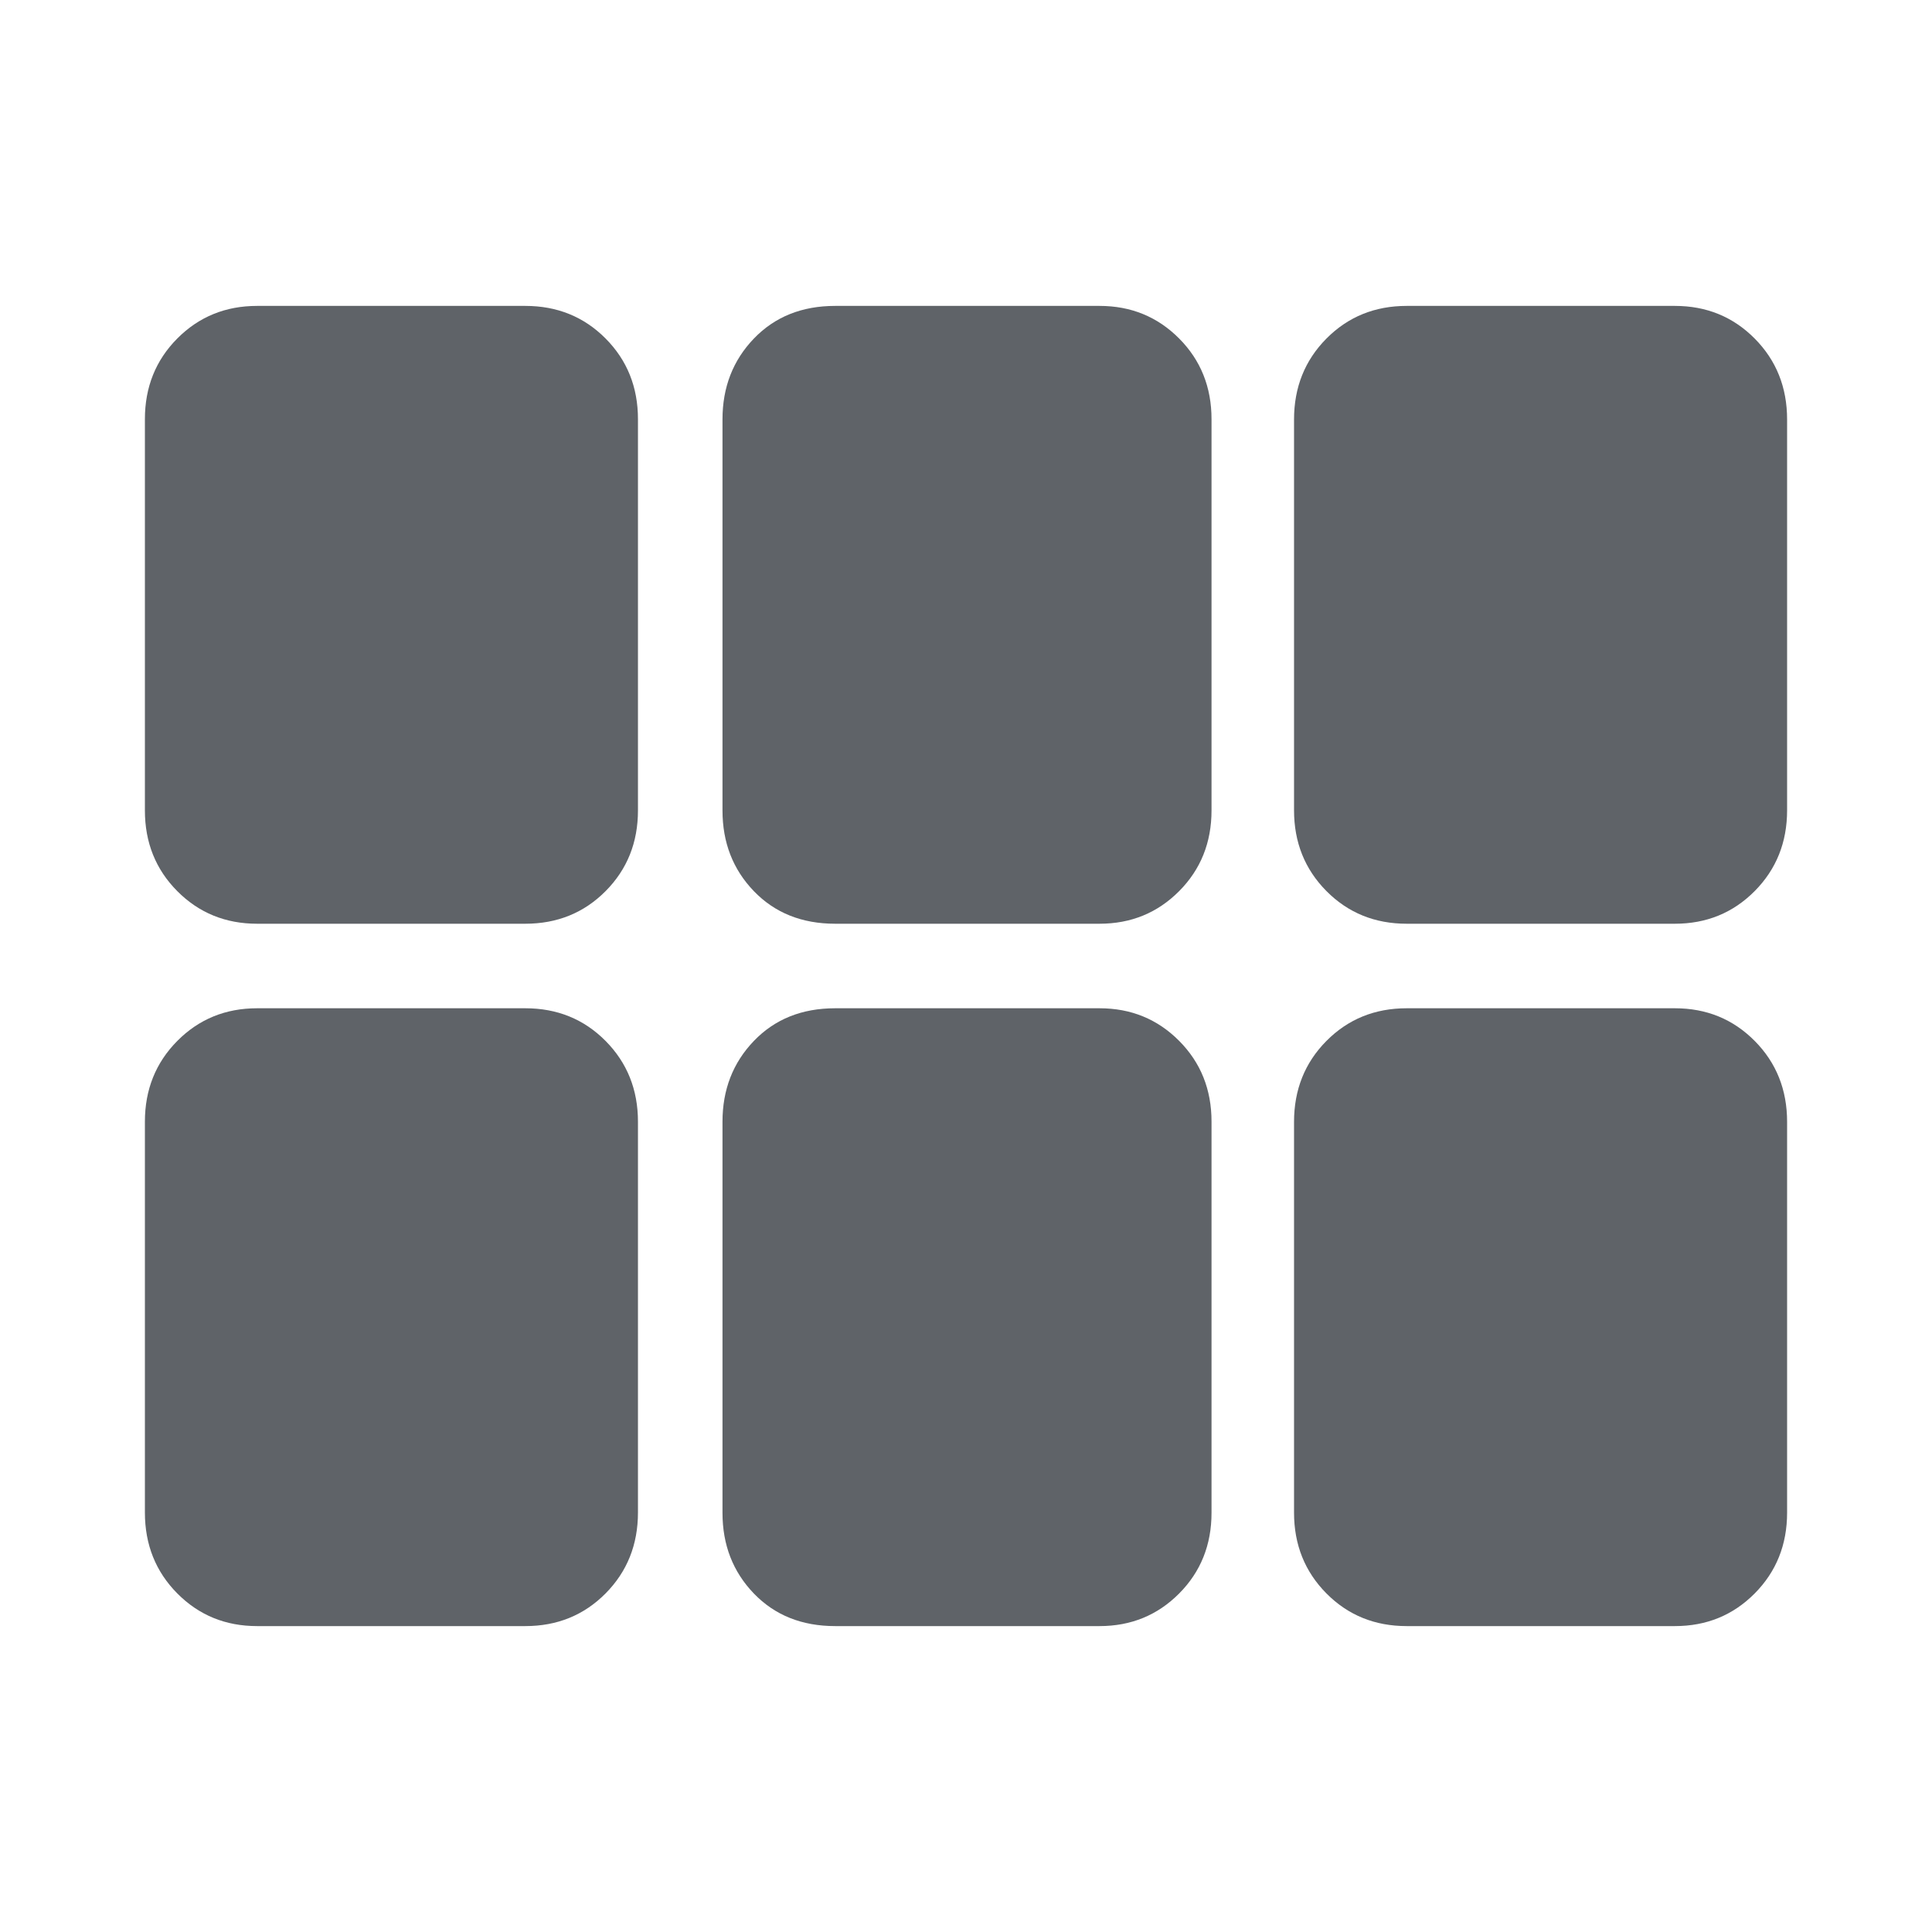 <svg xmlns="http://www.w3.org/2000/svg" height="48px" viewBox="0 -960 960 960" width="48px" fill="#5f6368"><path d="M72-557.31v-194.38q0-23.93 16.1-40.12Q104.2-808 127.77-808H261q23.8 0 39.9 16.19 16.1 16.19 16.1 40.12v194.38q0 23.93-16.1 40.12Q284.8-501 261-501H127.77q-23.57 0-39.67-16.19T72-557.31ZM415-501q-24.8 0-40.4-16.18-15.6-16.19-15.6-40.11v-194.32q0-23.92 15.6-40.16Q390.2-808 415-808h131.34q23.46 0 39.56 16.19t16.1 40.12v194.38q0 23.93-16.1 40.12Q569.8-501 546.34-501H415Zm284 0q-23.8 0-39.9-16.23-16.1-16.24-16.1-40.15v-194.16q0-23.99 16.1-40.23Q675.2-808 699-808h133.23q23.57 0 39.67 16.23 16.1 16.24 16.1 40.23v194.16q0 23.91-16.1 40.15Q855.8-501 832.23-501H699ZM261-152H127.77q-23.57 0-39.67-16.23Q72-184.47 72-208.46v-194.16q0-23.91 16.1-40.15Q104.2-459 127.77-459H261q23.8 0 39.9 16.23 16.1 16.24 16.1 40.15v194.16q0 23.99-16.1 40.23Q284.8-152 261-152Zm154 0q-24.8 0-40.4-16.18-15.6-16.19-15.6-40.11v-194.32q0-23.92 15.6-40.16Q390.2-459 415-459h131.34q23.46 0 39.56 16.19t16.1 40.12v194.38q0 23.93-16.1 40.12Q569.8-152 546.34-152H415Zm284 0q-23.8 0-39.9-16.23-16.1-16.24-16.1-40.15v-194.16q0-23.99 16.1-40.23Q675.2-459 699-459h133.23q23.57 0 39.67 16.23 16.1 16.24 16.1 40.23v194.16q0 23.91-16.1 40.15Q855.8-152 832.23-152H699Z"/></svg>